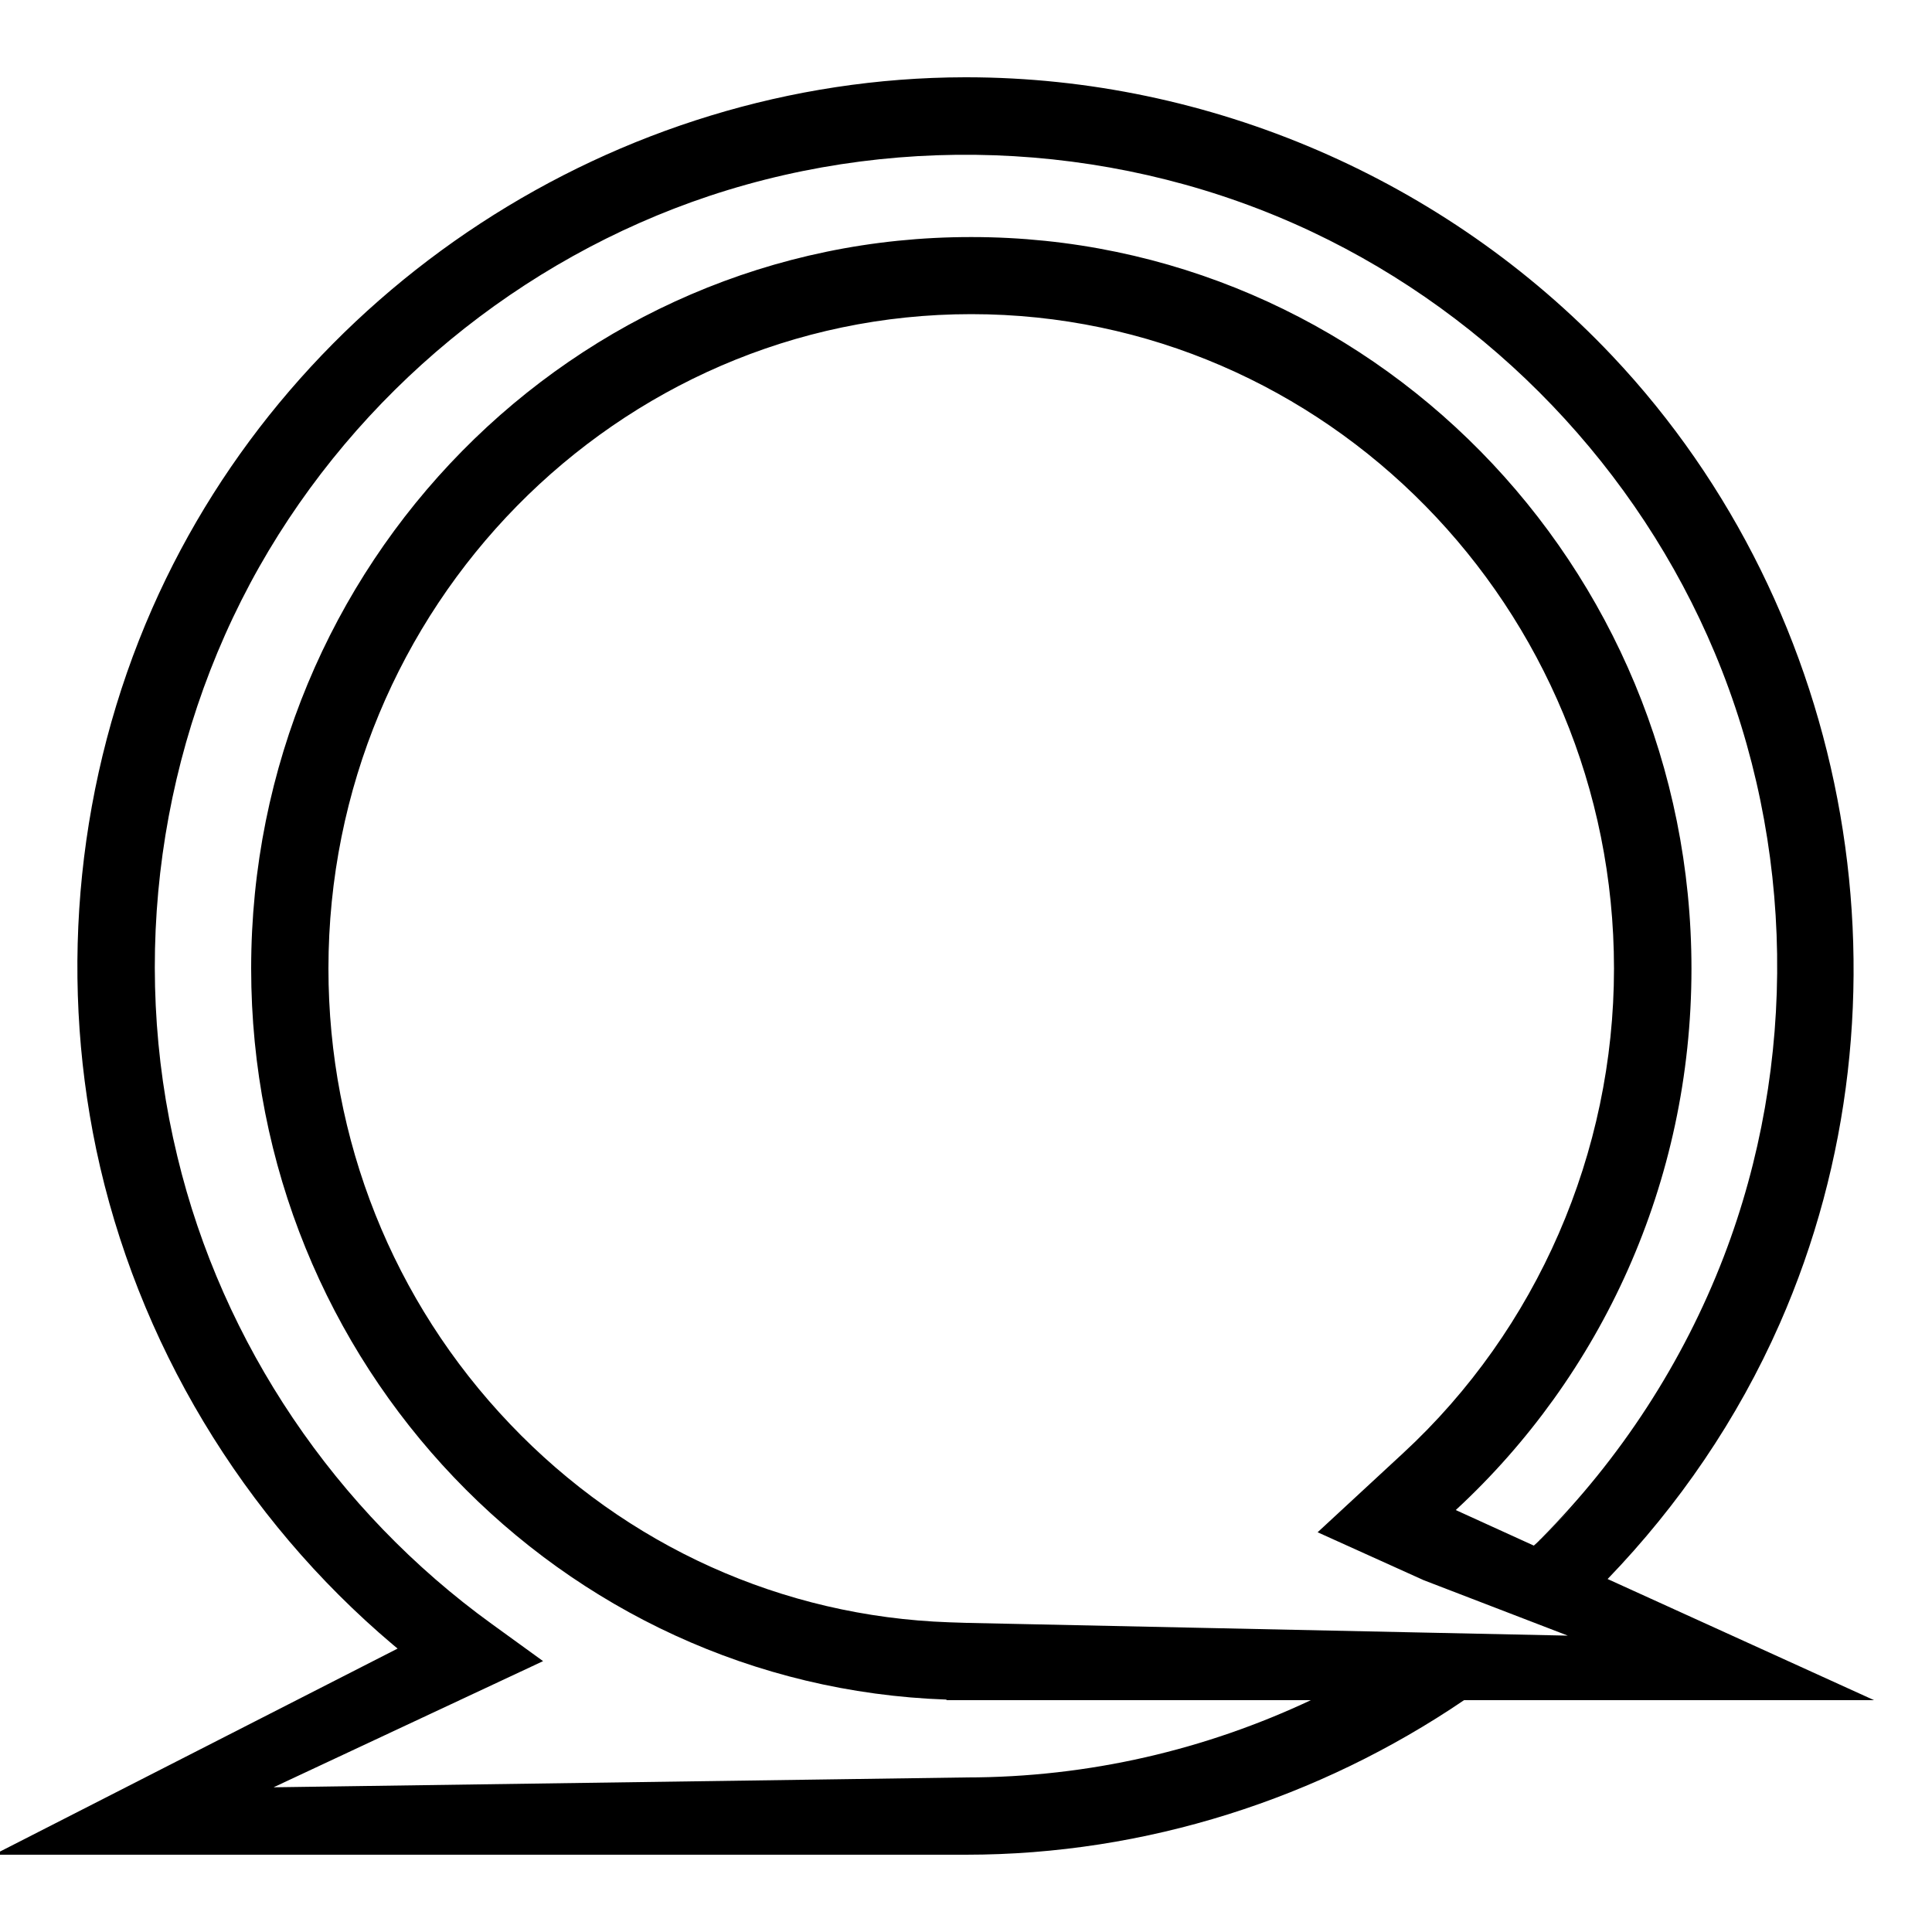 <?xml version="1.0" encoding="utf-8"?>
<!-- Generator: Adobe Illustrator 16.0.0, SVG Export Plug-In . SVG Version: 6.00 Build 0)  -->
<!DOCTYPE svg PUBLIC "-//W3C//DTD SVG 1.1 Tiny//EN" "http://www.w3.org/Graphics/SVG/1.1/DTD/svg11-tiny.dtd">
<svg version="1.1" baseProfile="tiny" id="Capa_1" xmlns="http://www.w3.org/2000/svg" xmlns:xlink="http://www.w3.org/1999/xlink"
	 x="0px" y="0px" width="100px" height="100px" viewBox="0 0 100 100" xml:space="preserve">
<g>
	<path d="M79.7,79.7c0.01-0.02,0.03-0.03,0.04-0.05c-0.03,0.03-0.06,0.06-0.09,0.09C79.66,79.73,79.68,79.72,79.7,79.7z"/>
	<path d="M97,88l-13.79-6.27c3.67-3.81,6.72-8.25,8.91-13.22c7.37-16.75,3.87-36.82-8.68-50.1C74.81,9.28,62.61,4.01,50.04,4
		C56.38,4,62.67,4,50,4c-12.66,0-6.39,0-0.06,0C31.9,4.03,15.15,14.97,7.88,31.49c-3.85,8.75-4.86,18.65-2.9,28
		c2.1,9.97,7.59,19.08,15.37,25.65l0.23,0.19L-0.32,96H50c9.31,0,18.28-2.91,25.78-8H97z M73.69,81.79l7.46,2.87L50.04,84
		l-0.91-0.03c-8.63-0.3-16.71-3.94-22.73-10.26C20.34,67.36,17,58.98,17,50.13c0-18.68,14.93-33.87,33.27-33.87
		s33.27,15.19,33.27,33.87c0,9.53-3.98,18.68-10.92,25.09l-4.42,4.09L73.69,81.79z M50,92l-35.84,0.51l13.95-6.53l-2.65-1.92
		c-8.08-5.84-13.95-14.5-16.28-24.2C6.69,49.6,8.22,38.54,13.42,29.34c5.09-8.99,13.49-15.93,23.3-19.2
		C46.89,6.76,58.22,7.42,67.91,12c9.33,4.41,16.86,12.27,20.85,21.8c4.14,9.88,4.3,21.25,0.46,31.25
		c-2.1,5.46-5.35,10.46-9.48,14.61c1.89-1.89,3.73-3.73-0.04,0.05c-0.11,0.11-0.2,0.2-0.3,0.3l0,0c0.08-0.08,0.16-0.16,0.25-0.25
		c-0.08,0.08-0.17,0.16-0.26,0.24l-4.04-1.84c7.5-6.93,12.2-16.92,12.2-28.02c0-20.92-16.69-37.87-37.27-37.87
		C29.69,12.25,13,29.21,13,50.13c0,20.48,16,37.15,35.99,37.84V88h18.86C62.43,90.55,56.39,92,50,92z"/>
</g>
</svg>
